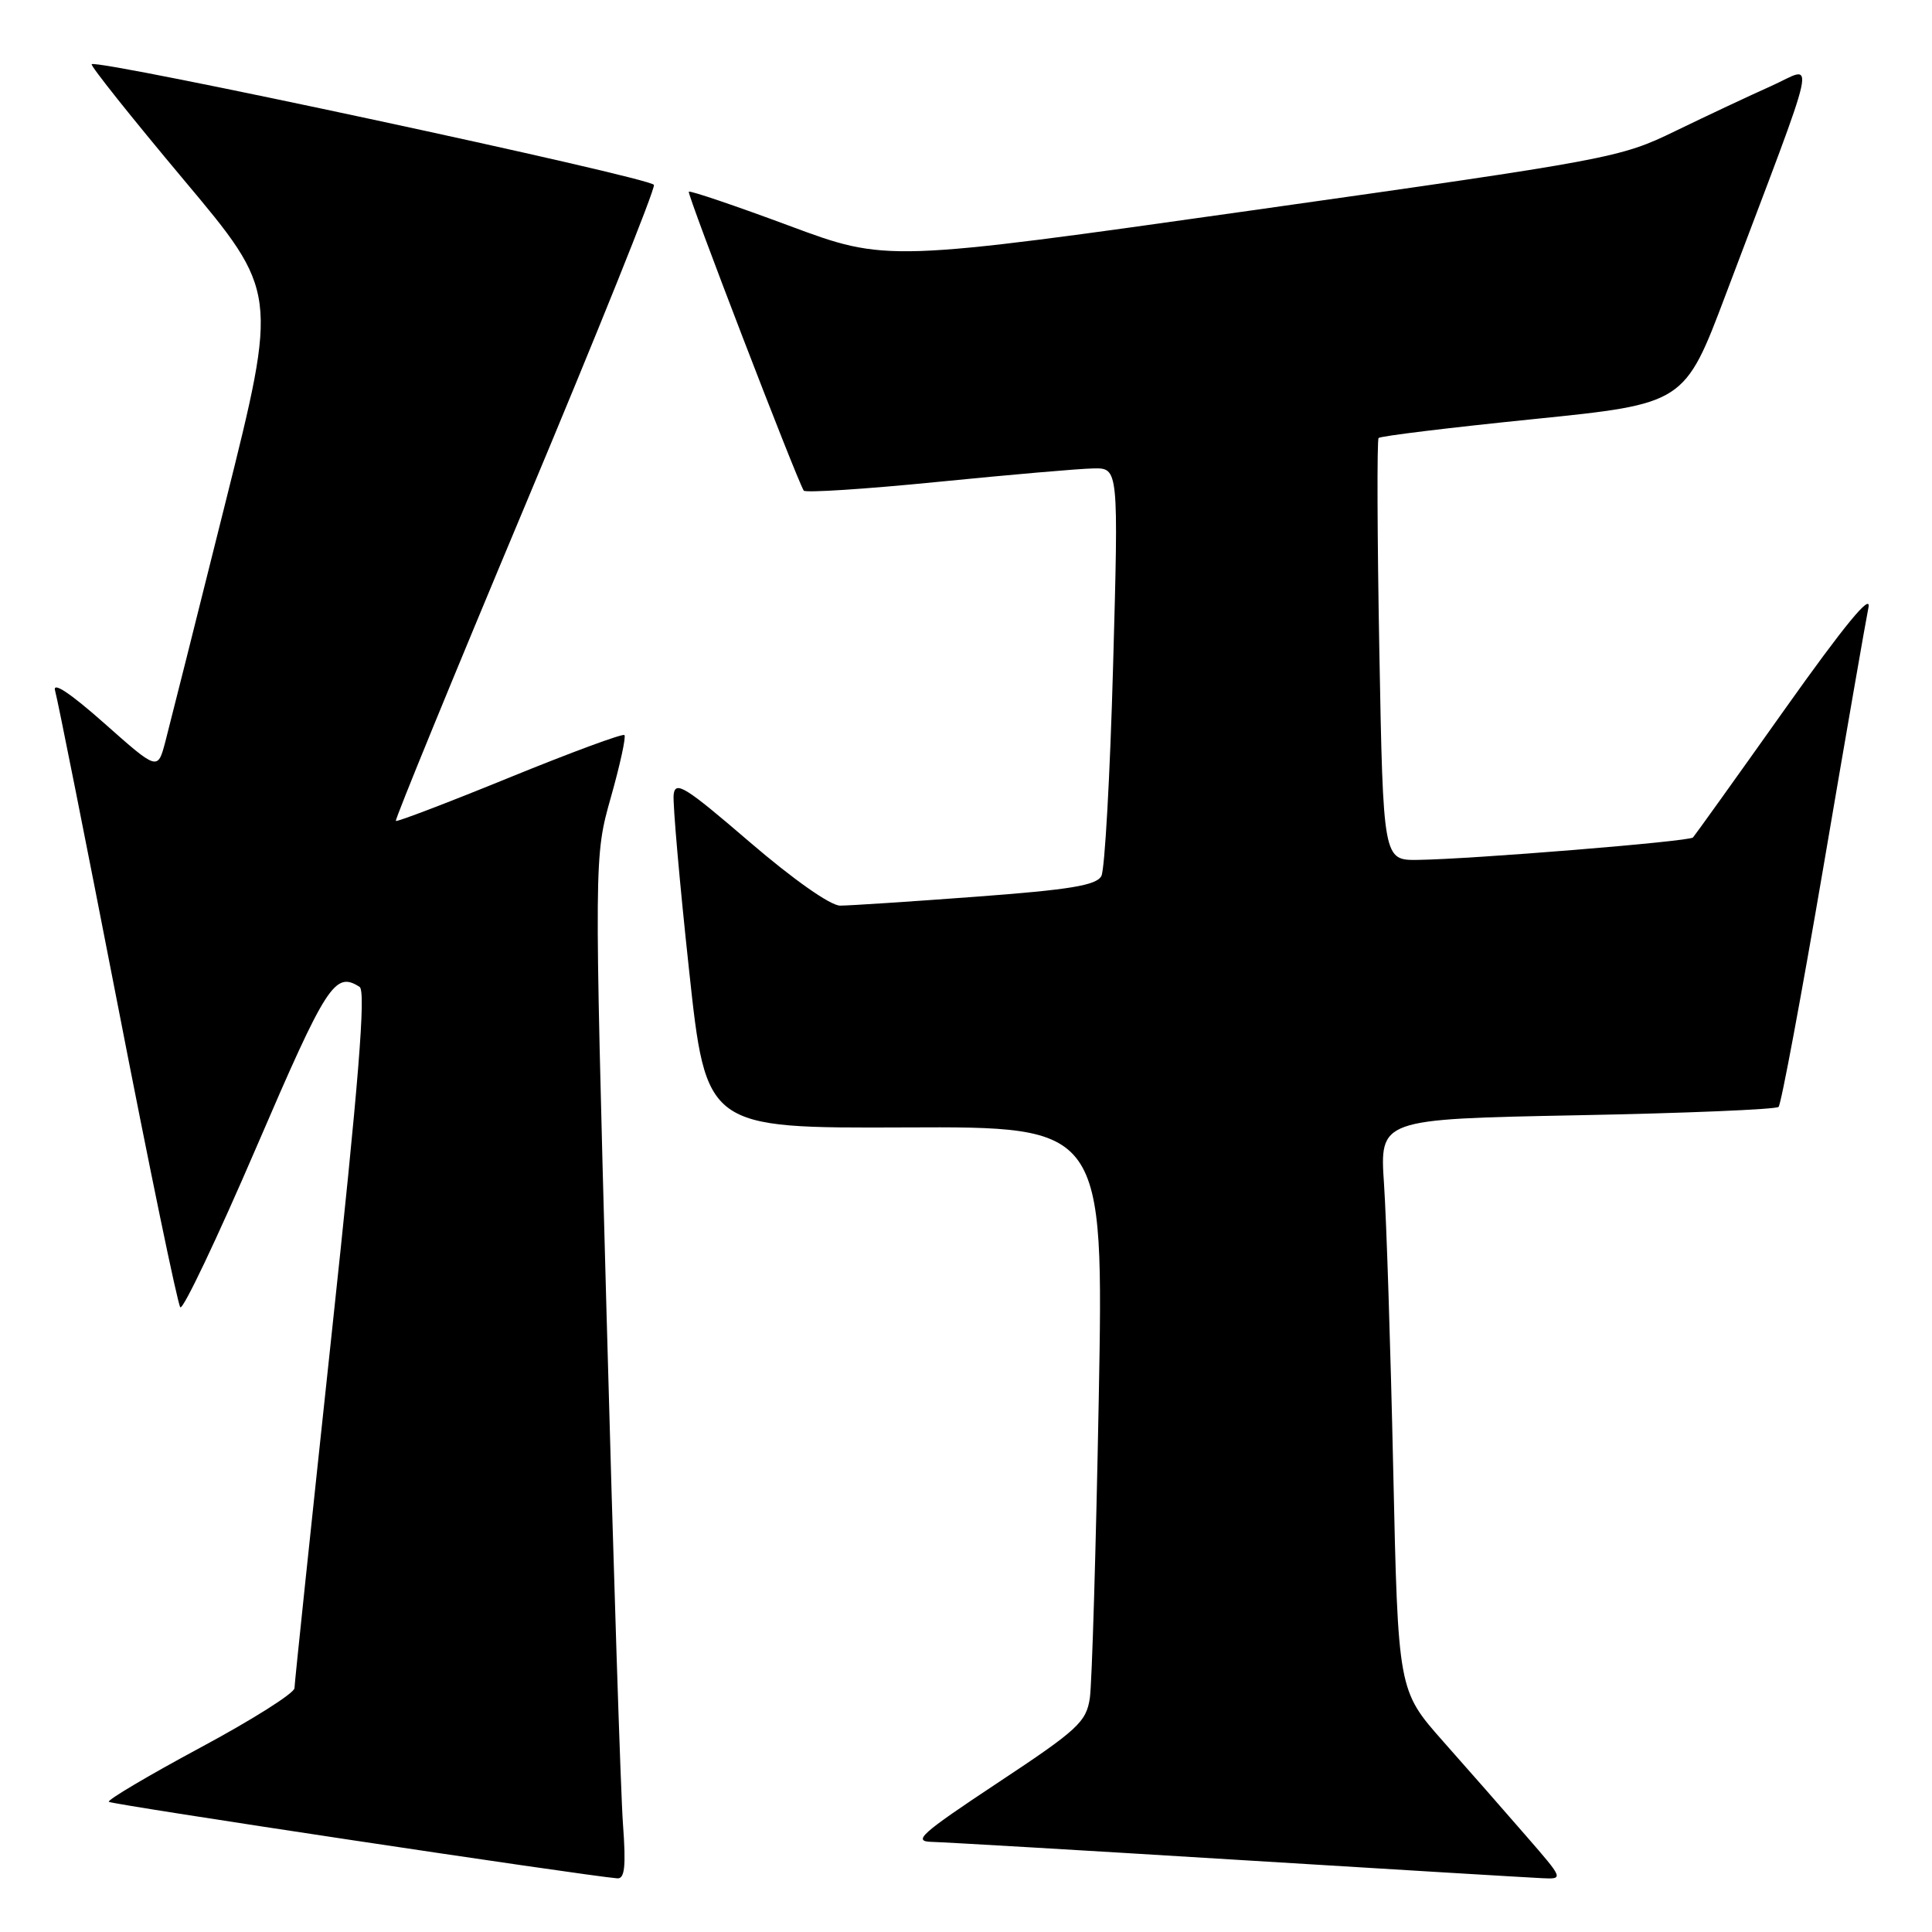 <?xml version="1.0" encoding="UTF-8" standalone="no"?>
<!DOCTYPE svg PUBLIC "-//W3C//DTD SVG 1.1//EN" "http://www.w3.org/Graphics/SVG/1.1/DTD/svg11.dtd" >
<svg xmlns="http://www.w3.org/2000/svg" xmlns:xlink="http://www.w3.org/1999/xlink" version="1.1" viewBox="0 0 256 256">
 <g >
 <path fill="currentColor"
d=" M 82.55 241.75 C 82.25 237.76 81.27 207.28 80.37 174.00 C 78.73 113.50 78.73 113.50 80.94 105.66 C 82.16 101.35 82.97 97.63 82.74 97.40 C 82.51 97.17 75.66 99.70 67.52 103.02 C 59.39 106.34 52.60 108.93 52.45 108.78 C 52.30 108.63 60.00 89.83 69.57 67.00 C 79.14 44.17 86.83 25.05 86.65 24.50 C 86.35 23.55 12.89 7.78 12.15 8.51 C 11.96 8.71 17.44 15.58 24.32 23.79 C 36.84 38.71 36.84 38.71 29.87 66.60 C 26.04 81.95 22.45 96.21 21.90 98.31 C 20.89 102.11 20.89 102.11 13.81 95.83 C 9.29 91.83 6.93 90.26 7.30 91.52 C 7.62 92.61 11.34 111.28 15.57 133.00 C 19.79 154.72 23.54 172.82 23.89 173.22 C 24.25 173.61 28.79 164.05 33.99 151.97 C 43.29 130.36 44.37 128.67 47.65 130.77 C 48.50 131.31 47.53 143.40 43.92 177.00 C 41.24 202.03 39.03 223.04 39.02 223.69 C 39.01 224.35 33.37 227.91 26.49 231.60 C 19.61 235.30 14.18 238.52 14.42 238.75 C 14.77 239.11 77.27 248.51 81.79 248.89 C 82.78 248.97 82.96 247.32 82.55 241.75 Z  M 202.20 243.25 C 199.46 240.09 194.52 234.46 191.23 230.75 C 185.25 223.99 185.25 223.99 184.61 194.75 C 184.26 178.66 183.71 161.63 183.39 156.89 C 182.81 148.29 182.81 148.29 208.93 147.78 C 223.30 147.51 235.33 147.00 235.67 146.67 C 236.01 146.33 238.69 131.97 241.63 114.77 C 244.56 97.57 247.24 82.15 247.58 80.50 C 248.00 78.47 244.41 82.83 236.48 94.00 C 230.04 103.08 224.57 110.71 224.33 110.97 C 223.84 111.50 195.06 113.84 187.89 113.94 C 183.28 114.00 183.28 114.00 182.77 86.25 C 182.49 70.99 182.45 58.29 182.67 58.04 C 182.90 57.78 192.12 56.66 203.15 55.54 C 223.21 53.50 223.21 53.50 228.68 39.00 C 241.32 5.52 240.62 8.75 234.71 11.39 C 231.85 12.67 226.12 15.36 222.00 17.36 C 214.66 20.93 213.50 21.14 166.00 27.86 C 117.50 34.72 117.50 34.72 104.54 29.90 C 97.41 27.25 91.44 25.23 91.27 25.40 C 91.00 25.67 105.52 63.42 106.50 65.01 C 106.70 65.32 114.65 64.81 124.18 63.86 C 133.71 62.91 143.01 62.10 144.86 62.07 C 148.22 62.00 148.22 62.00 147.49 88.25 C 147.09 102.69 146.39 115.21 145.94 116.07 C 145.29 117.31 141.83 117.89 129.31 118.82 C 120.61 119.47 112.52 120.00 111.32 120.00 C 110.04 120.00 105.13 116.55 99.32 111.56 C 90.77 104.21 89.47 103.40 89.26 105.31 C 89.14 106.51 90.05 116.95 91.30 128.50 C 93.56 149.50 93.56 149.50 119.91 149.39 C 146.25 149.27 146.25 149.27 145.59 185.39 C 145.22 205.25 144.69 223.07 144.41 225.00 C 143.93 228.18 142.83 229.20 132.19 236.24 C 121.95 243.03 120.87 244.00 123.50 244.06 C 125.15 244.10 143.38 245.17 164.00 246.44 C 184.62 247.71 202.78 248.80 204.35 248.87 C 207.20 249.00 207.20 249.00 202.20 243.25 Z "/>
</g>
</svg>